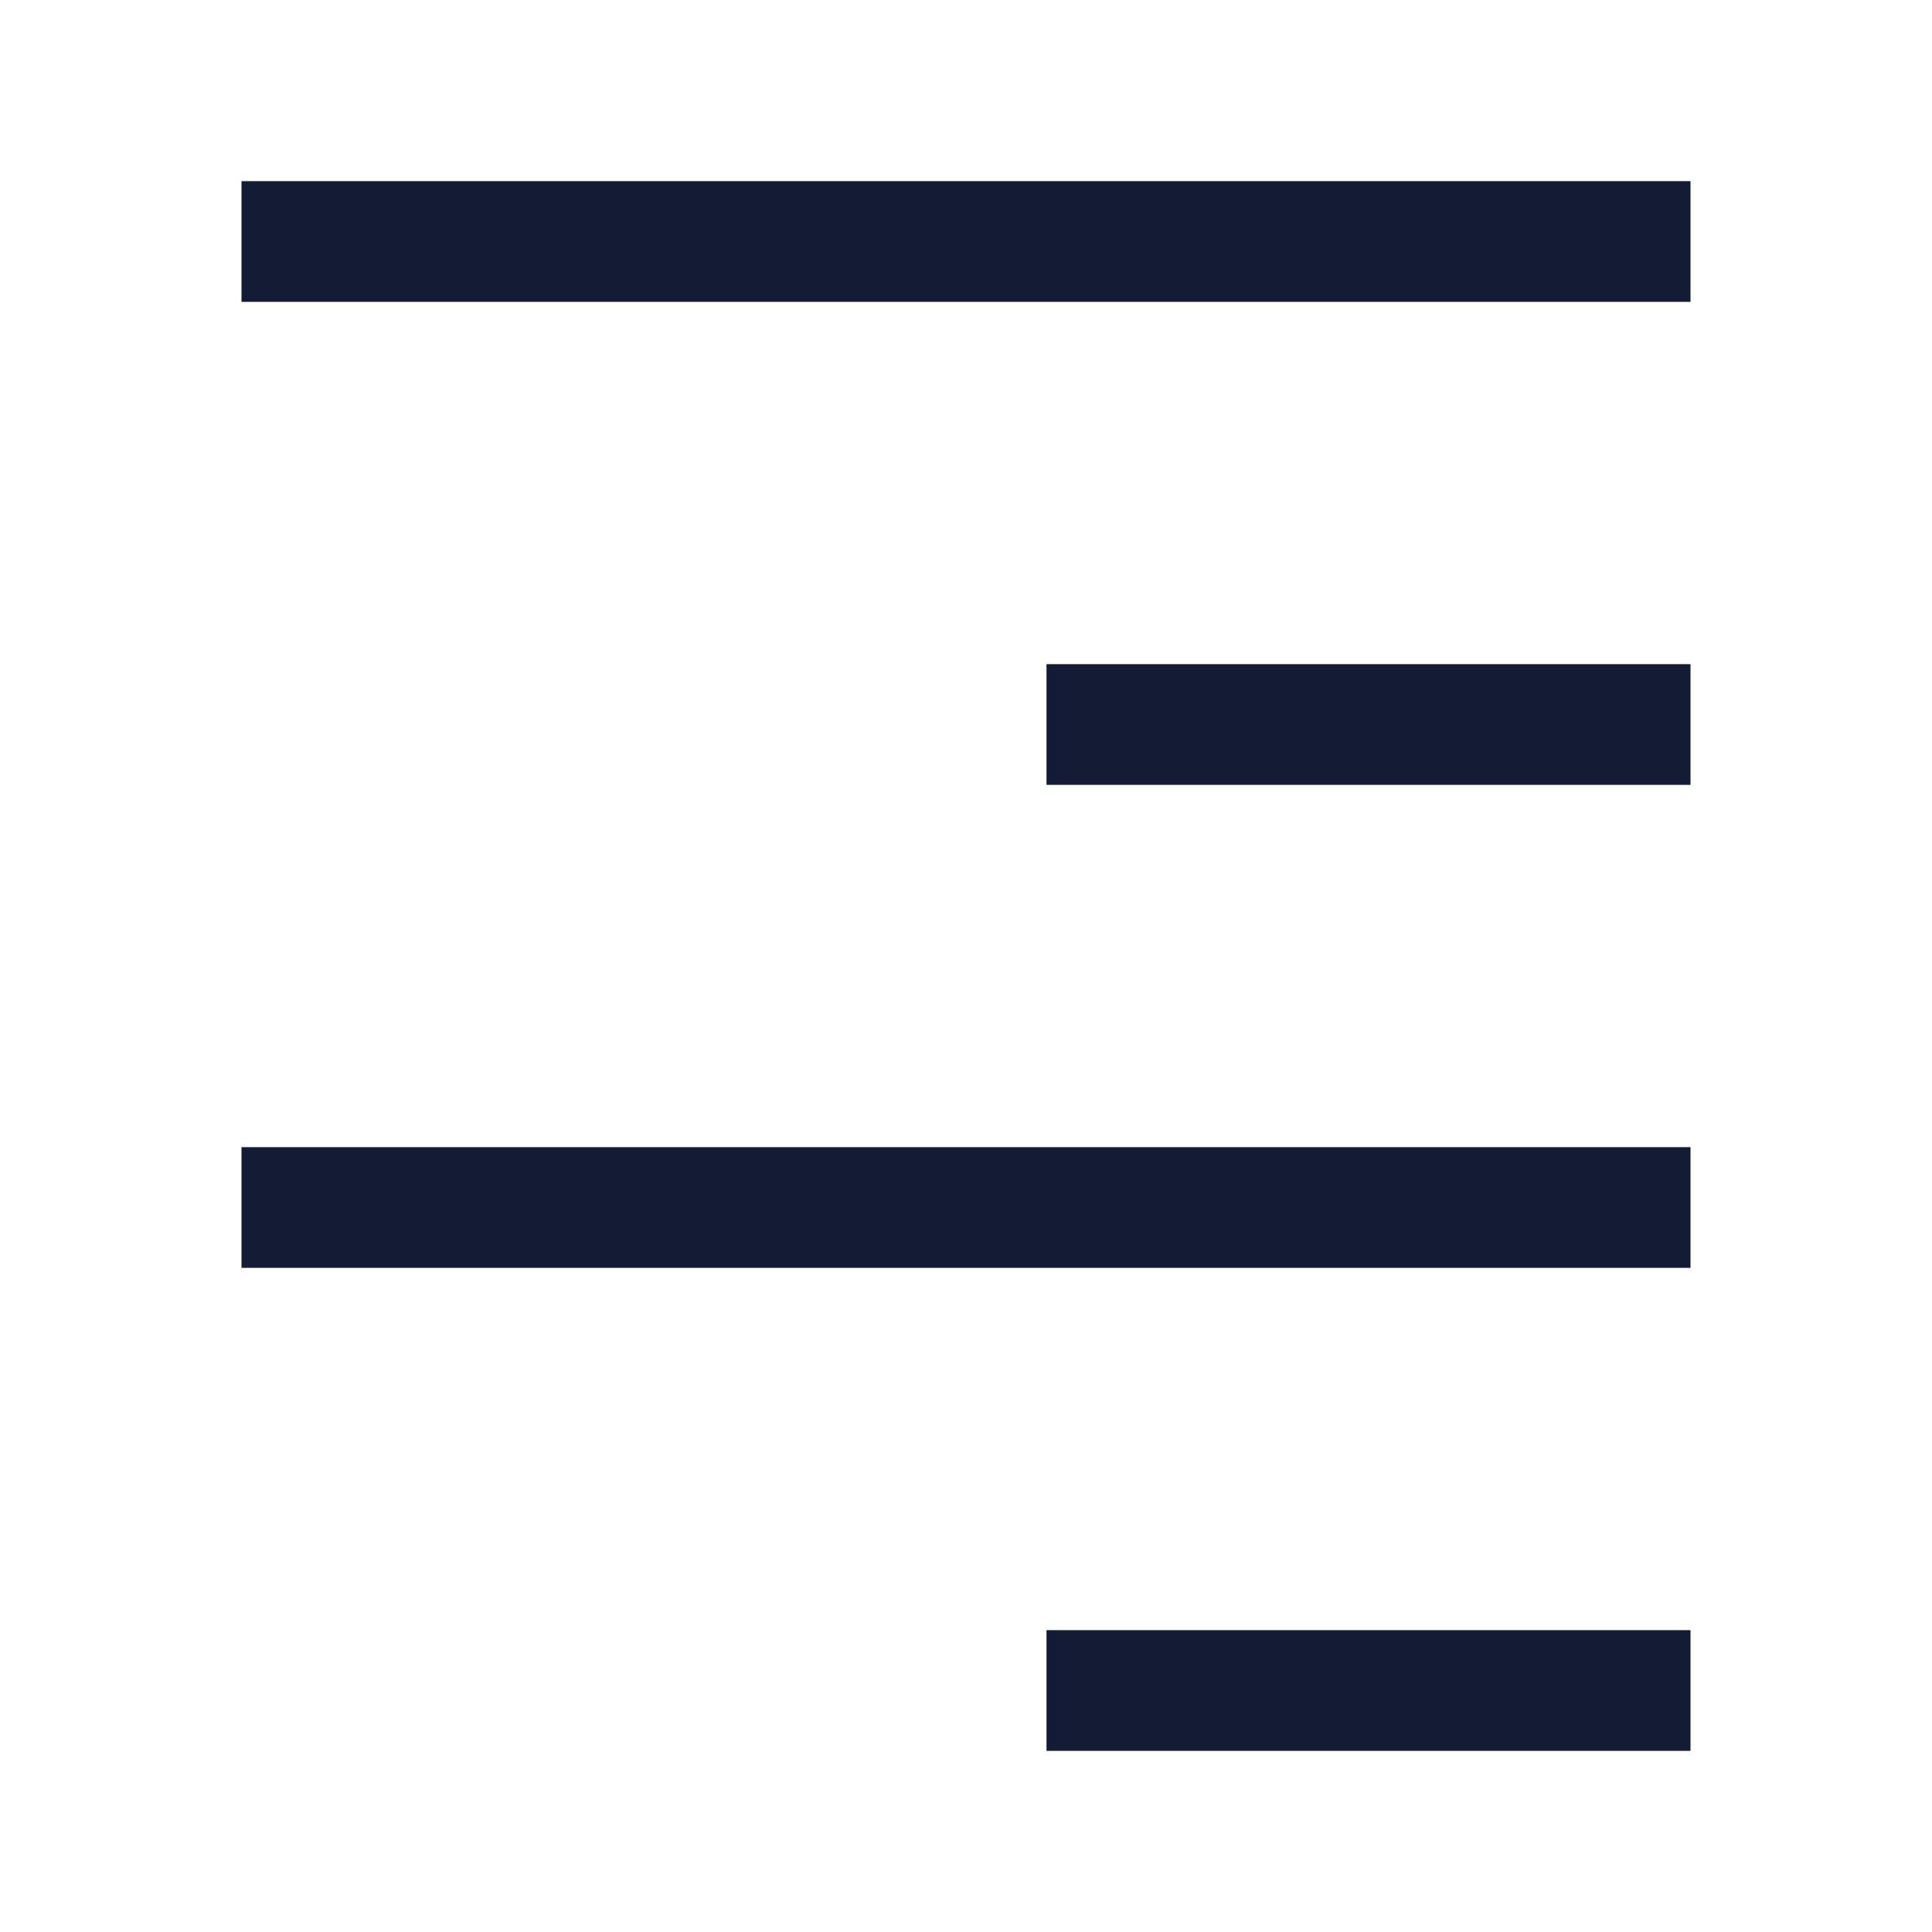 <svg width="24" height="24" viewBox="0 0 24 24" fill="none" xmlns="http://www.w3.org/2000/svg">
<path d="M3 3H21" stroke="#141B34" stroke-width="1.5" stroke-linejoin="round"/>
<path d="M13 9H21" stroke="#141B34" stroke-width="1.5" stroke-linejoin="round"/>
<path d="M3 15H21" stroke="#141B34" stroke-width="1.5" stroke-linejoin="round"/>
<path d="M13 21H21" stroke="#141B34" stroke-width="1.5" stroke-linejoin="round"/>
</svg>
